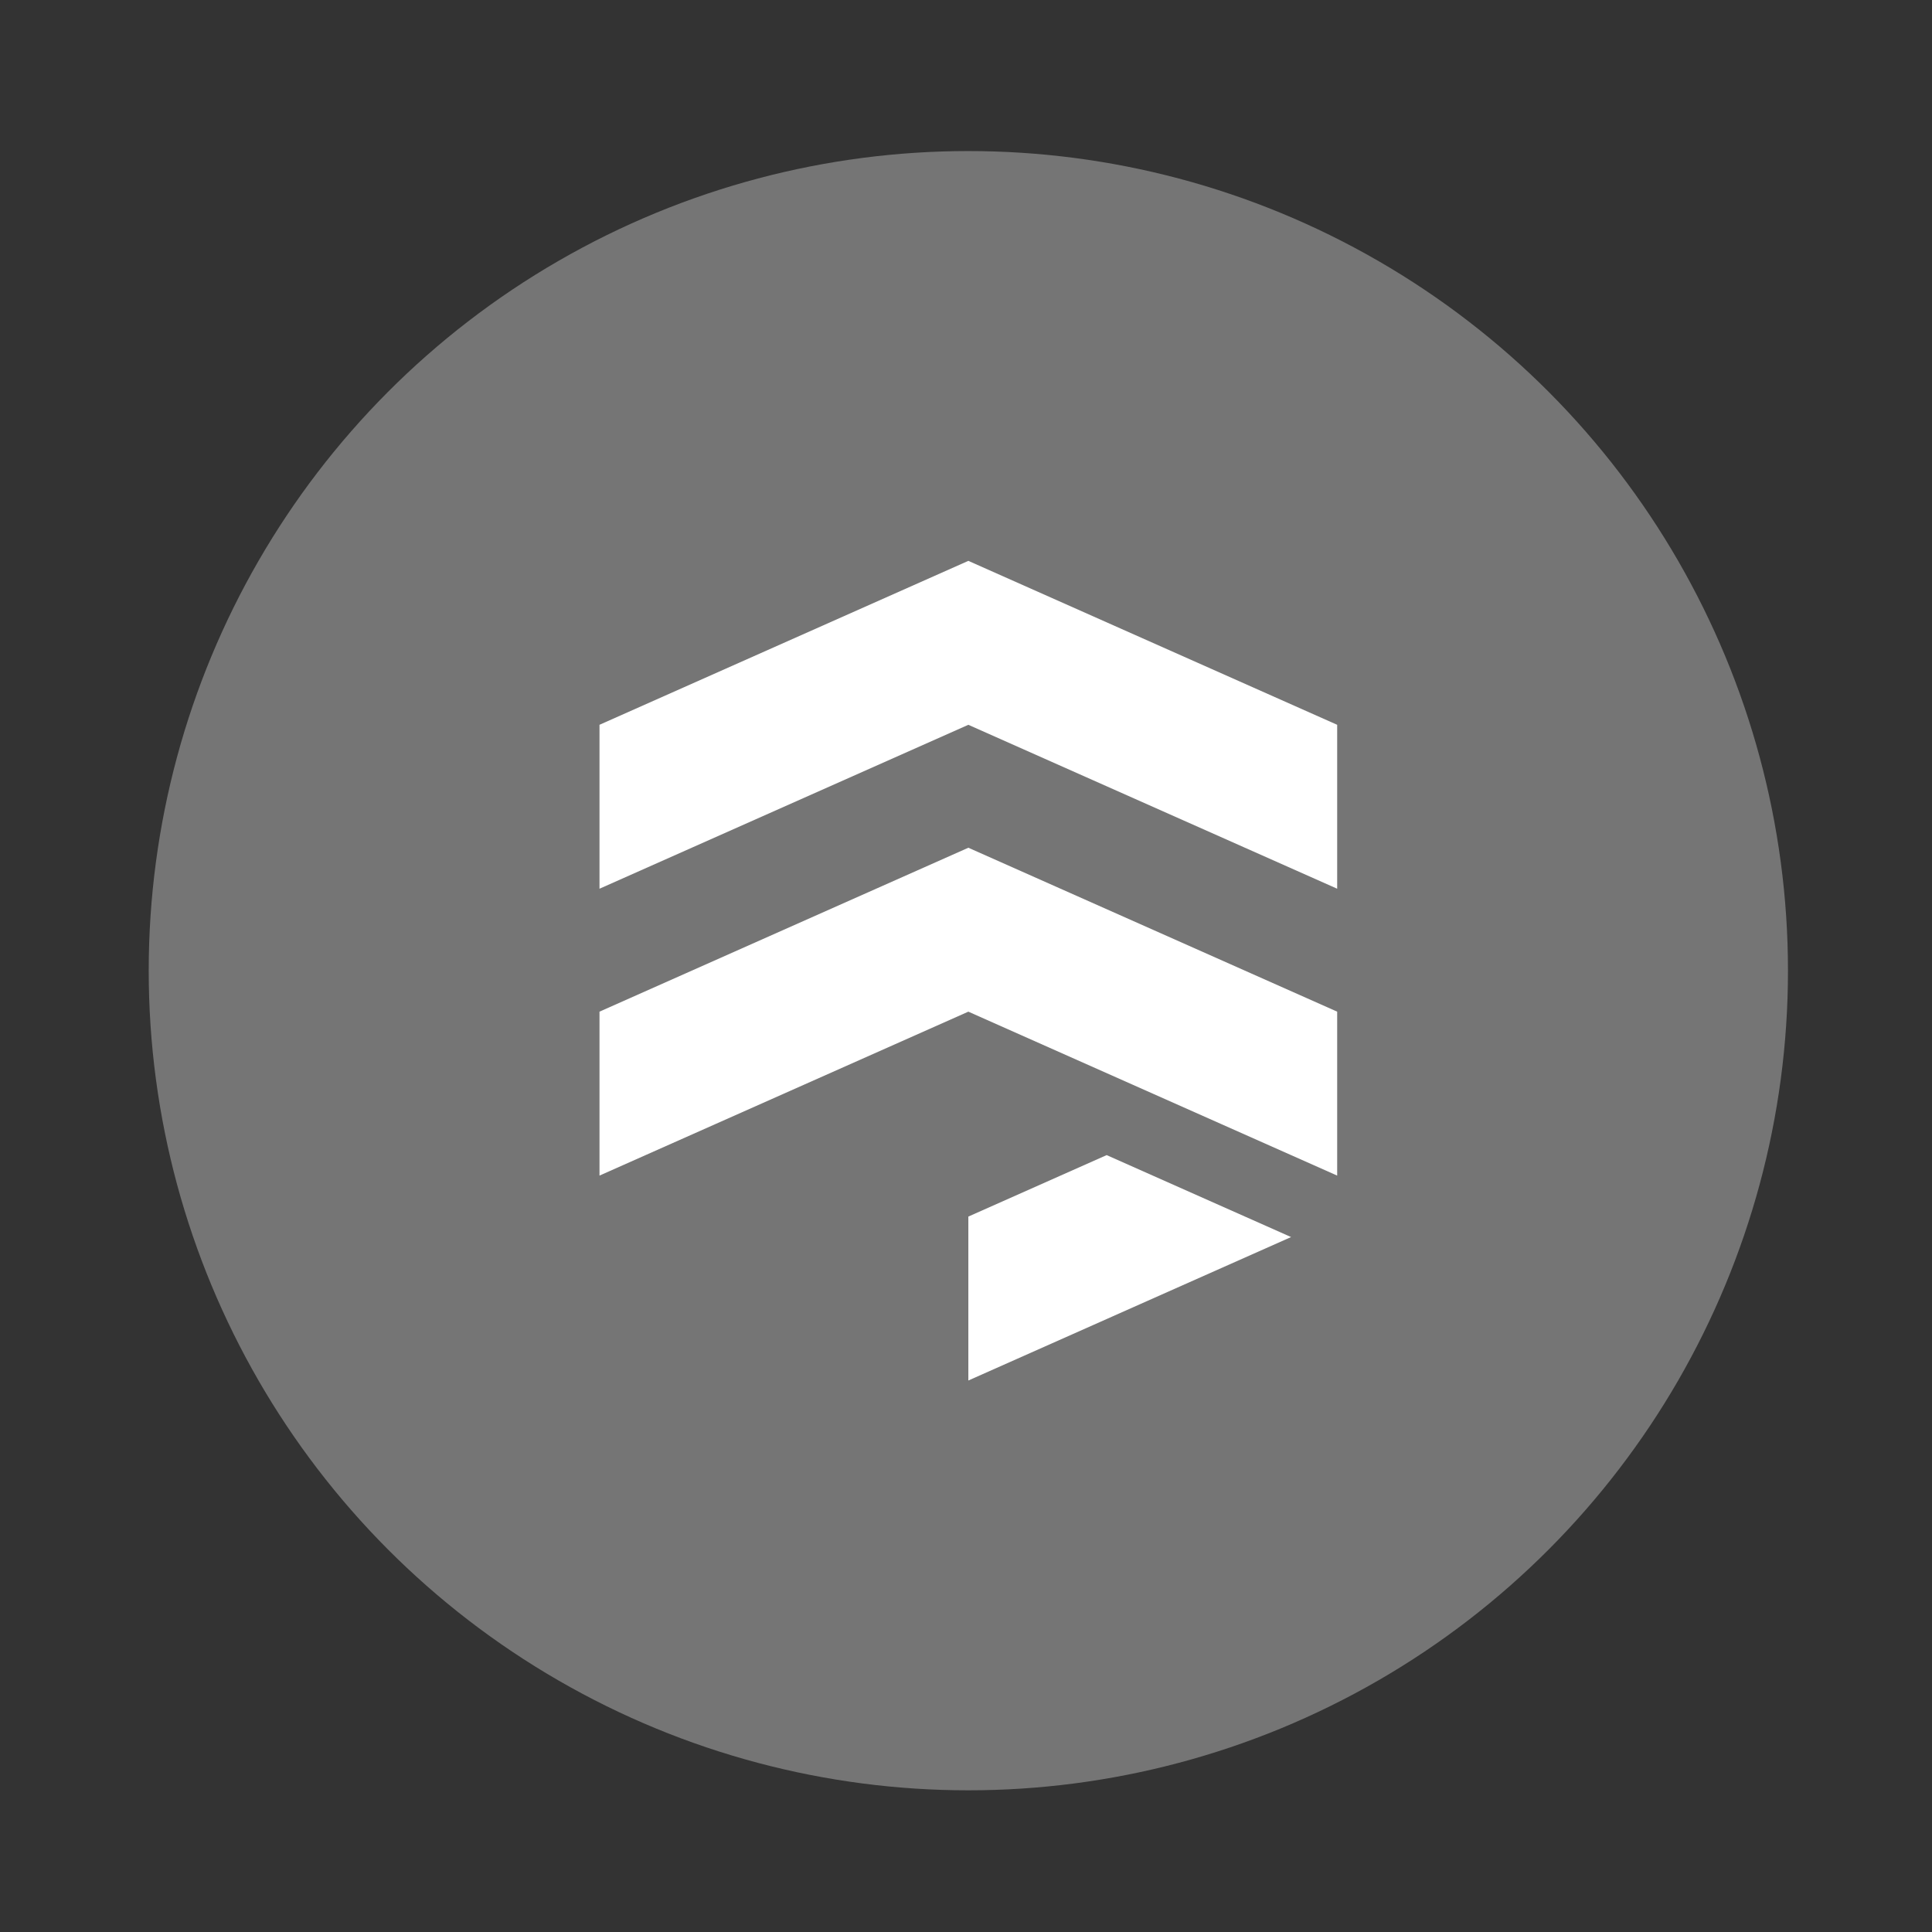 <?xml version="1.0" encoding="UTF-8"?>
<svg width="150px" height="150px" viewBox="0 0 150 150" version="1.1" xmlns="http://www.w3.org/2000/svg" xmlns:xlink="http://www.w3.org/1999/xlink">
    <rect x="0" y="0" width="150" height="150" fill="#333333" stroke="none"/>
    <!-- Generator: Sketch 44.1 (41455) - http://www.bohemiancoding.com/sketch -->
    <title>Cloud-Firestore-icon</title>
    <desc>Created with Sketch.</desc>
    <defs></defs>
    <g id="Logos" stroke="none" stroke-width="1" fill="none" fill-rule="evenodd">
        <g id="Cloud-Firestore-icon">
            <g id="firestore" transform="translate(11, 11)">
                <g id="oval-background" fill-rule="nonzero" fill="#757575">
                    <circle id="Oval" cx="64.182" cy="64.364" r="63.636"></circle>
                </g>
                <g id="firestore-icon" transform="translate(35, 32)" fill-rule="evenodd" fill="#FFFFFF">
                    <path d="M29.182,35.545 L0.545,48.273 L0.545,35.545 L29.182,22.818 L57.818,35.545 L57.818,46.682 L57.818,44.295 L57.818,48.273 L29.182,35.545 Z M29.182,0.545 L57.818,13.273 L57.818,26 L29.182,13.273 L0.545,26 L0.545,13.273 L29.182,0.545 Z M39.92,46.682 L54.239,53.045 L29.182,64.182 L29.182,51.455 L39.92,46.682 Z" id="Shape"></path>
                </g>
            </g>
        </g>
    </g>
</svg>